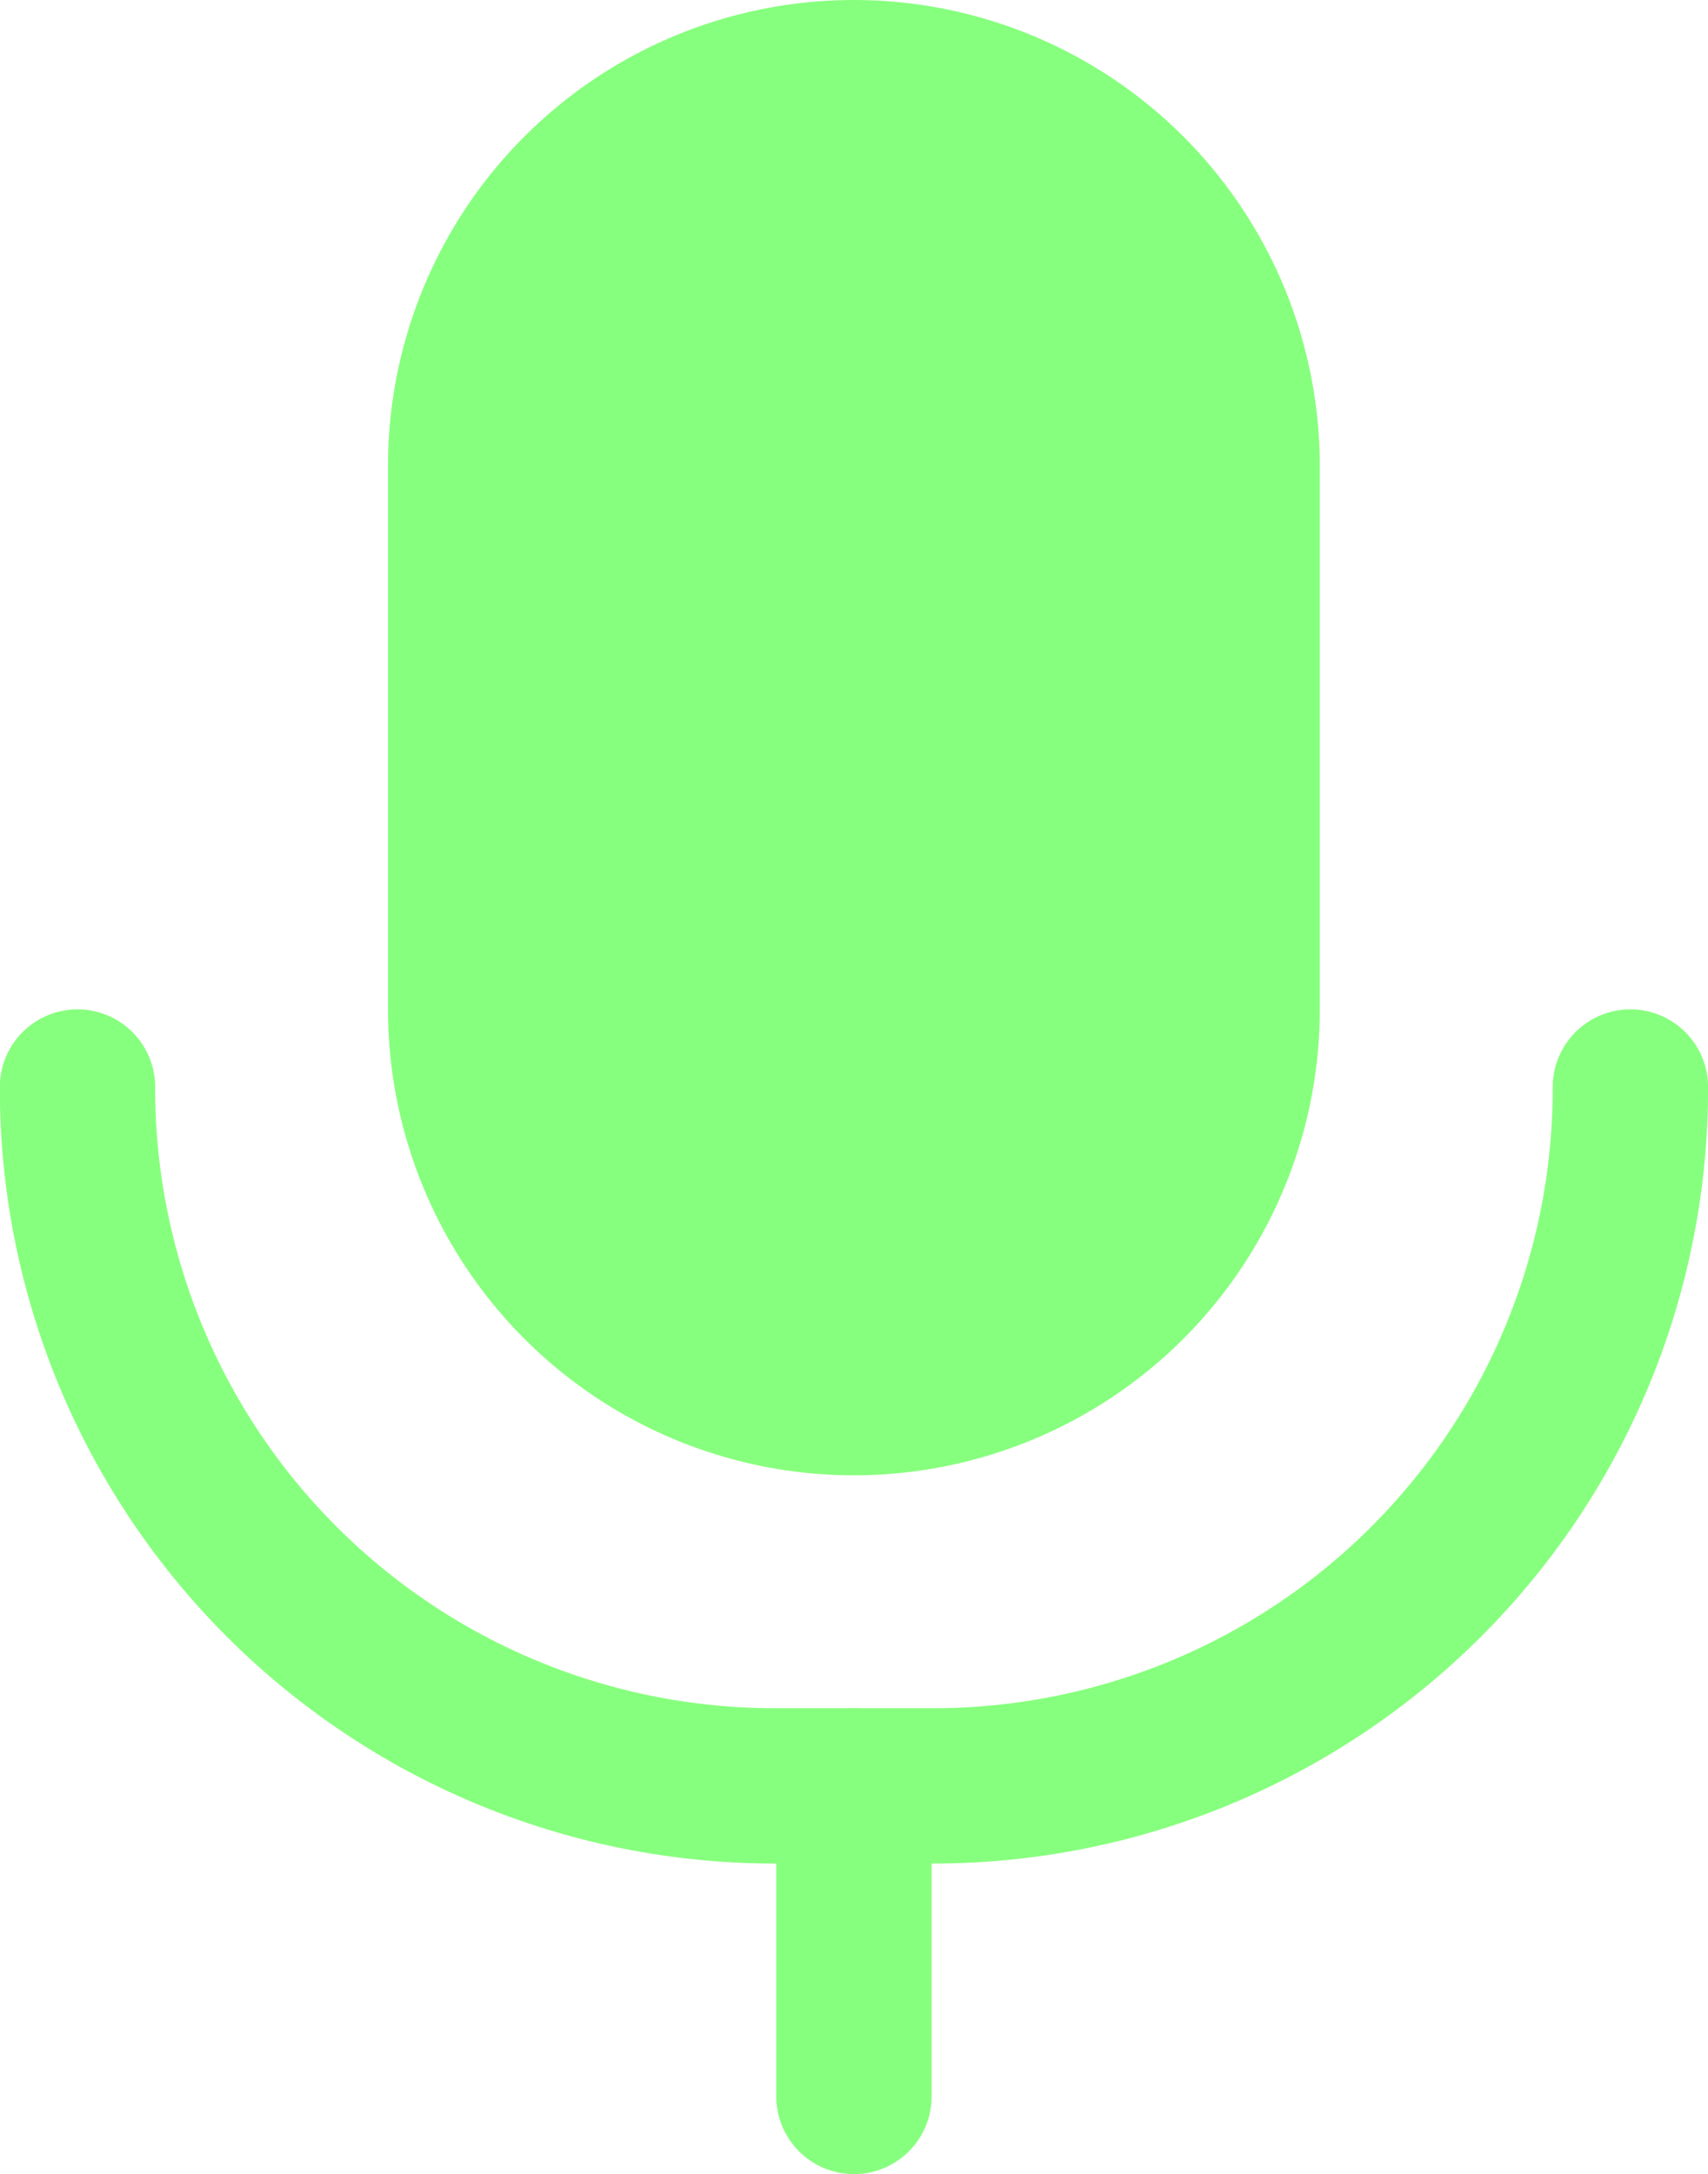 <svg xmlns="http://www.w3.org/2000/svg" width="15.713" height="20" viewBox="0 0 15.713 20">
  <g id="Group_200" data-name="Group 200" transform="translate(-2.144)">
    <g id="Group_199" data-name="Group 199">
      <path id="Path_13300" data-name="Path 13300" d="M13.571,9.286a3.571,3.571,0,0,1-7.143,0v-5a3.571,3.571,0,1,1,7.143,0Z" fill="#87ff7e" stroke="#87ff7e" stroke-linecap="round" stroke-linejoin="round" stroke-width="1.429"/>
      <path id="Path_13301" data-name="Path 13301" d="M17.143,10h0a6.414,6.414,0,0,1-6.429,6.429H9.286A6.414,6.414,0,0,1,2.857,10h0" fill="none" stroke="#87ff7e" stroke-linecap="round" stroke-linejoin="round" stroke-width="1.429"/>
      <line id="Line_82" data-name="Line 82" y2="2.857" transform="translate(10 16.429)" fill="none" stroke="#87ff7e" stroke-linecap="round" stroke-linejoin="round" stroke-width="1.429"/>
    </g>
  </g>
</svg>
